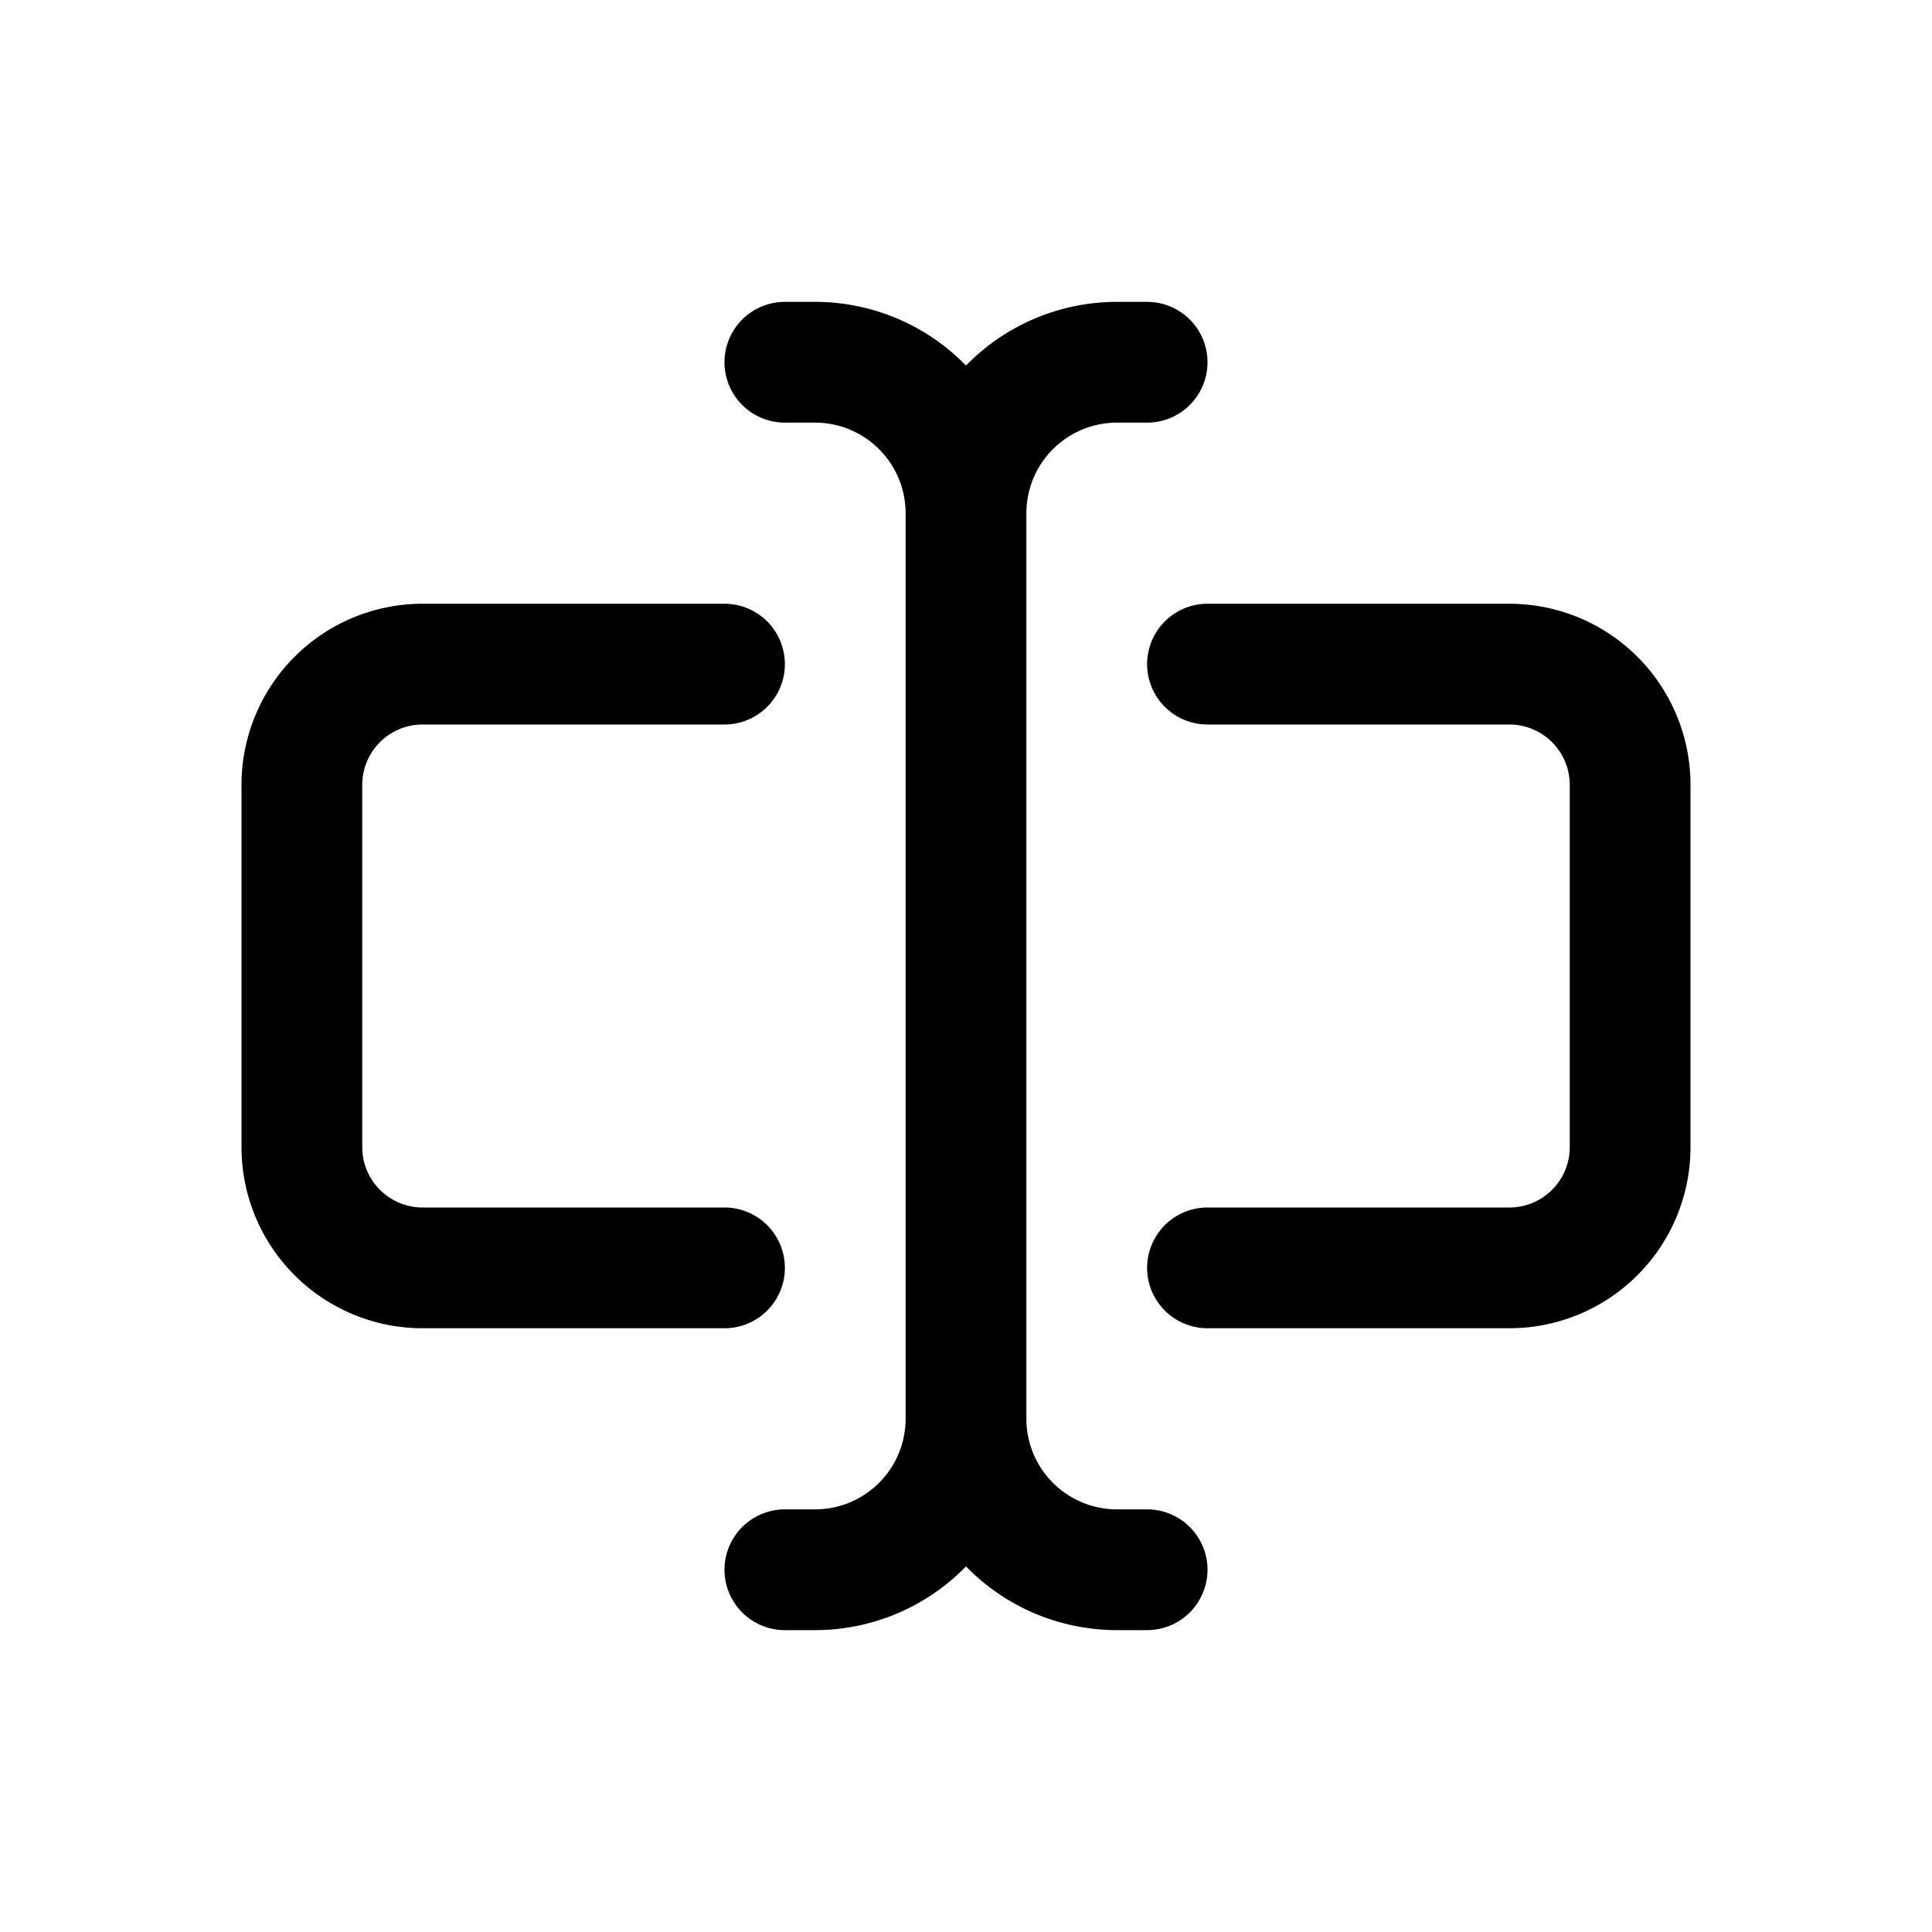 <svg id="Layer_1" data-name="Layer 1" xmlns="http://www.w3.org/2000/svg" width="64" height="64" viewBox="0 0 64 64">
  <defs>
    <style>
      .cls-1 {
        fill-rule: evenodd;
      }
    </style>
  </defs>
  <title>Icons 200</title>
  <path class="cls-1" d="M50,20a6,6,0,0,1,6,6V38a6,6,0,0,1-6,6H40a2,2,0,1,1,0-4H50a2,2,0,0,0,2-2V26a2,2,0,0,0-2-2H40a2,2,0,1,1,0-4H50ZM26,10h1a6.976,6.976,0,0,1,5,2.11A6.976,6.976,0,0,1,37,10h1a2,2,0,0,1,0,4H37a3.003,3.003,0,0,0-3,3V47a3.003,3.003,0,0,0,3,3h1a2,2,0,0,1,0,4H37a6.976,6.976,0,0,1-5-2.111A6.976,6.976,0,0,1,27,54H26a2,2,0,0,1,0-4h1a3.003,3.003,0,0,0,3-3V17a3.003,3.003,0,0,0-3-3H26A2,2,0,0,1,26,10ZM14,40H24a2,2,0,1,1,0,4H14a6,6,0,0,1-6-6V26a6,6,0,0,1,6-6H24a2,2,0,1,1,0,4H14a2,2,0,0,0-2,2V38A2,2,0,0,0,14,40Z"/>
</svg>
